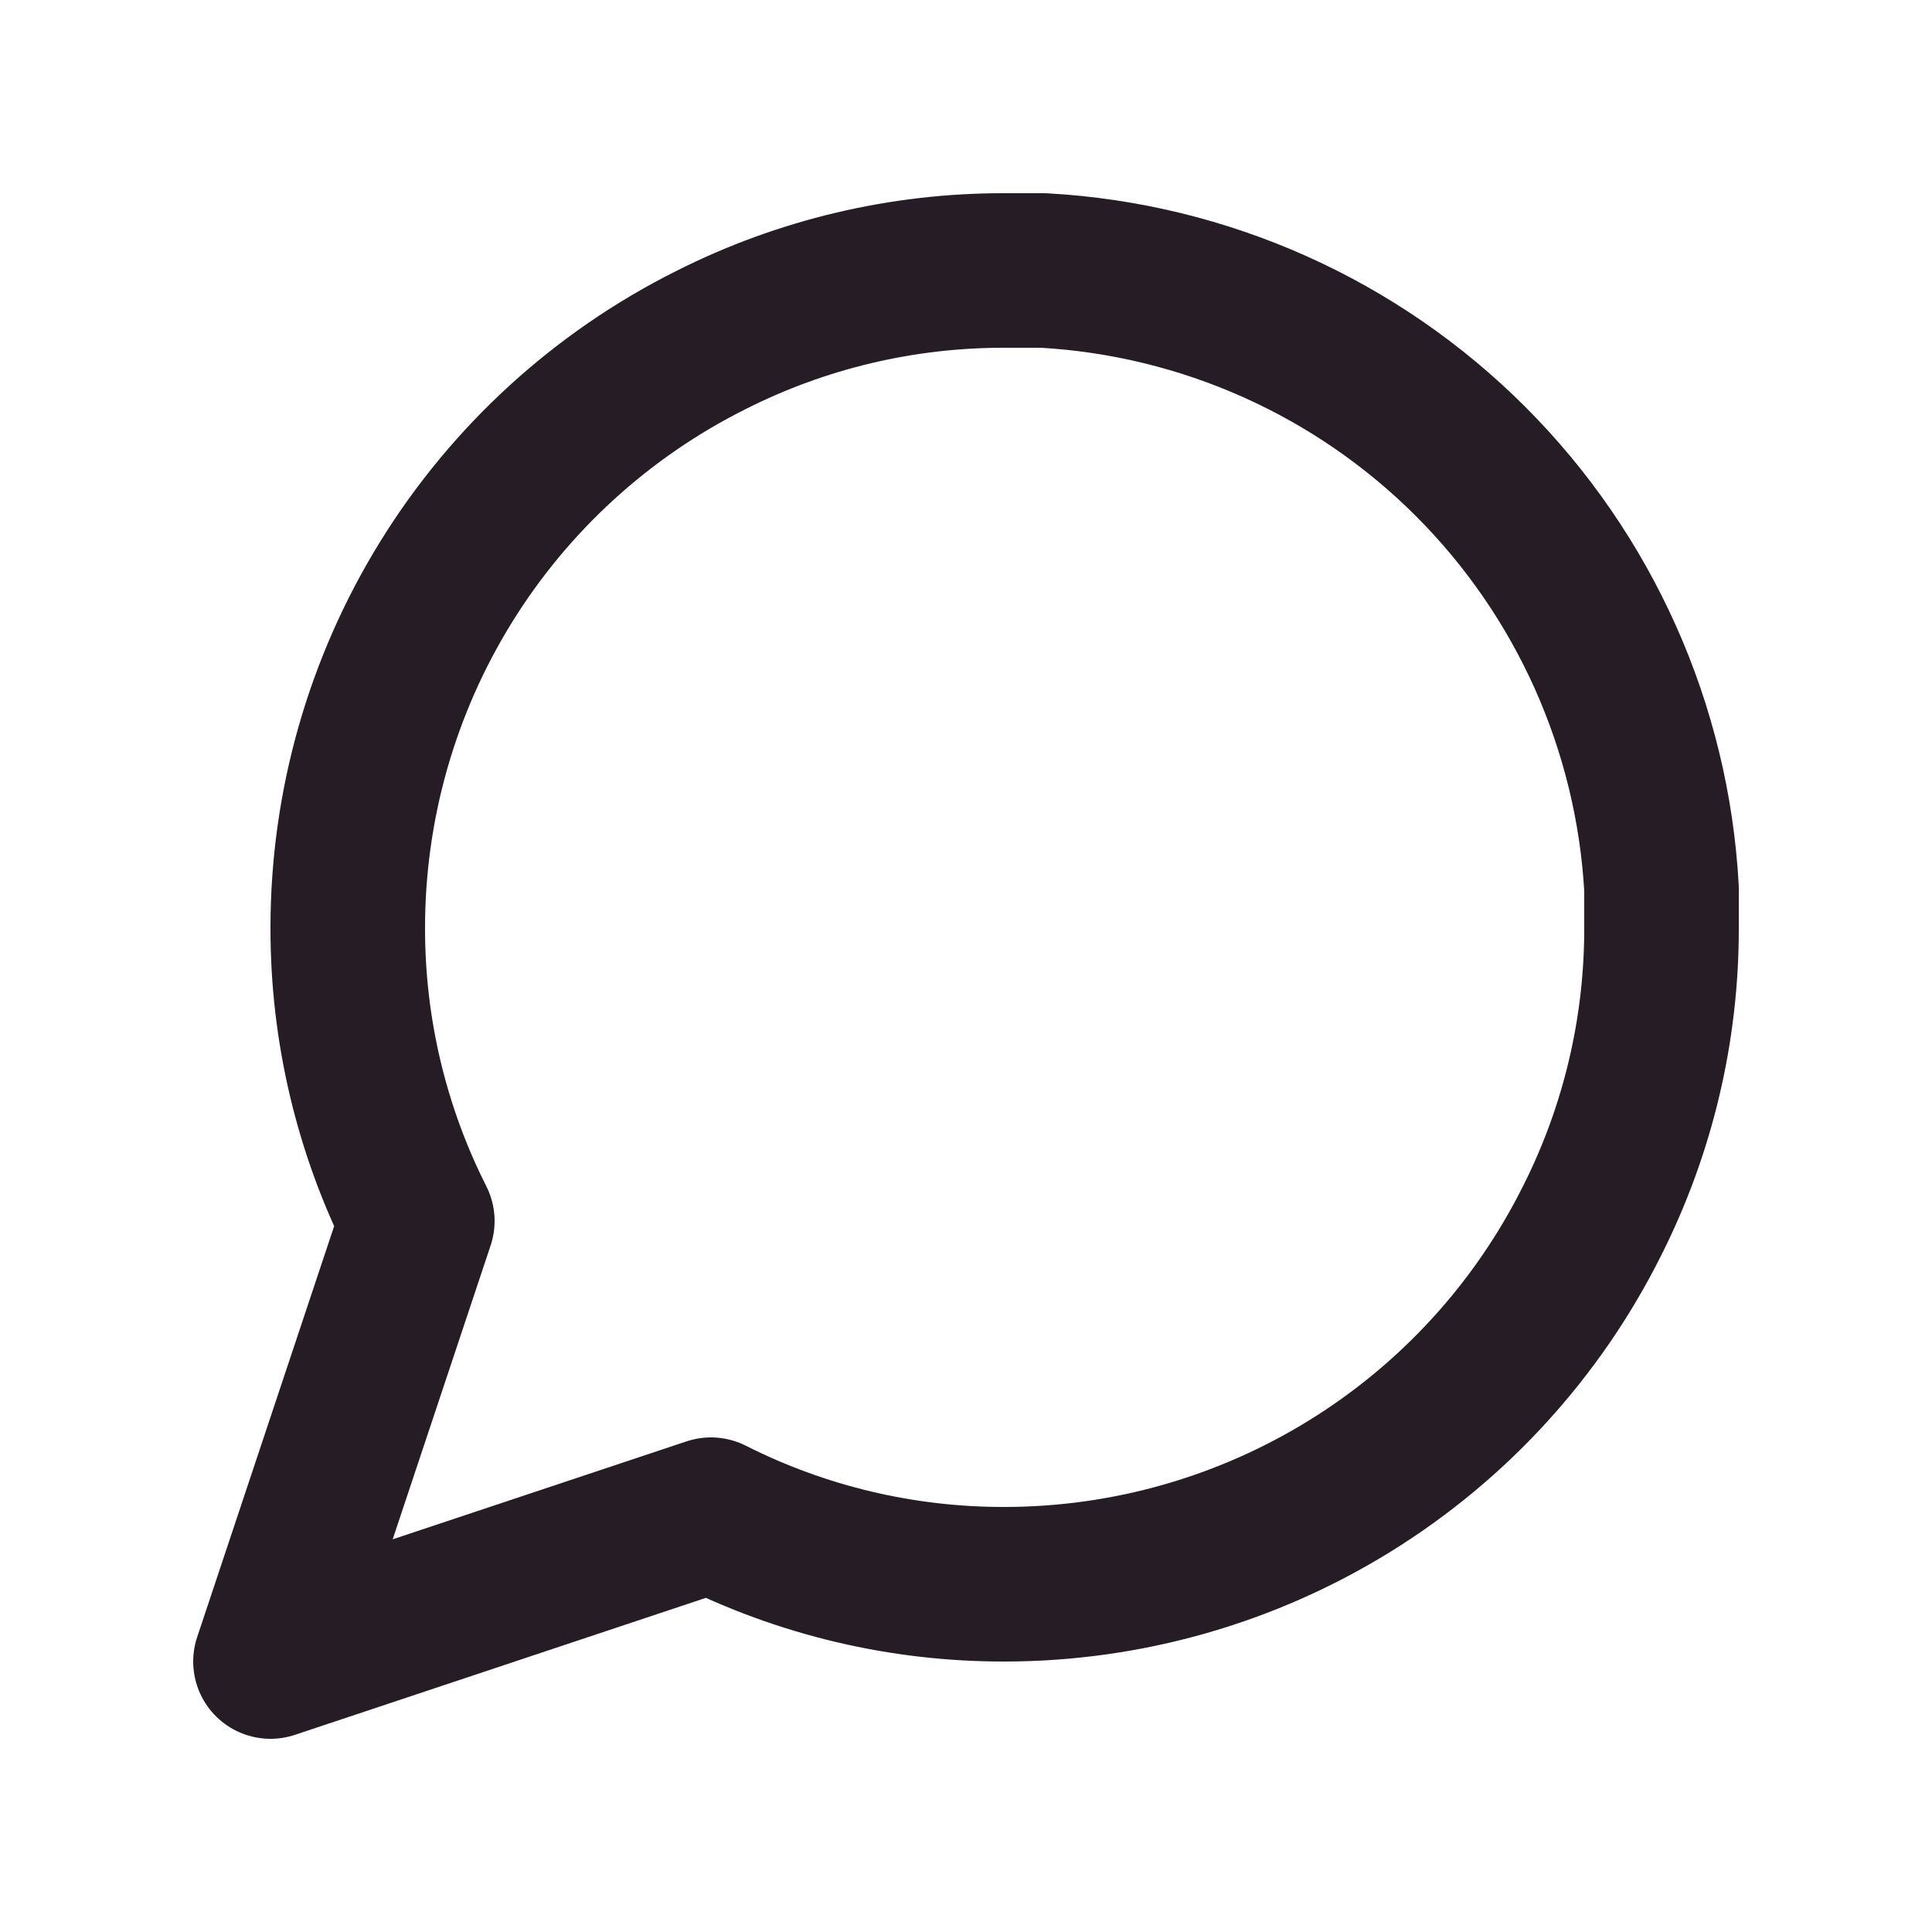 <svg width="25" height="25" viewBox="0 0 25 25" fill="none" xmlns="http://www.w3.org/2000/svg">
<path d="M21.5 12C21.503 13.32 21.195 14.622 20.6 15.8C19.894 17.212 18.81 18.399 17.467 19.229C16.125 20.059 14.578 20.499 13 20.5C11.68 20.503 10.378 20.195 9.2 19.6L3.5 21.5L5.4 15.8C4.805 14.622 4.497 13.32 4.5 12C4.501 10.422 4.941 8.875 5.771 7.533C6.601 6.19 7.788 5.106 9.2 4.4C10.378 3.805 11.68 3.497 13 3.5H13.5C15.584 3.615 17.553 4.495 19.029 5.971C20.505 7.447 21.385 9.416 21.5 11.5V12Z" stroke="#251C25" stroke-width="2" stroke-linecap="round" stroke-linejoin="round"/>
</svg>

